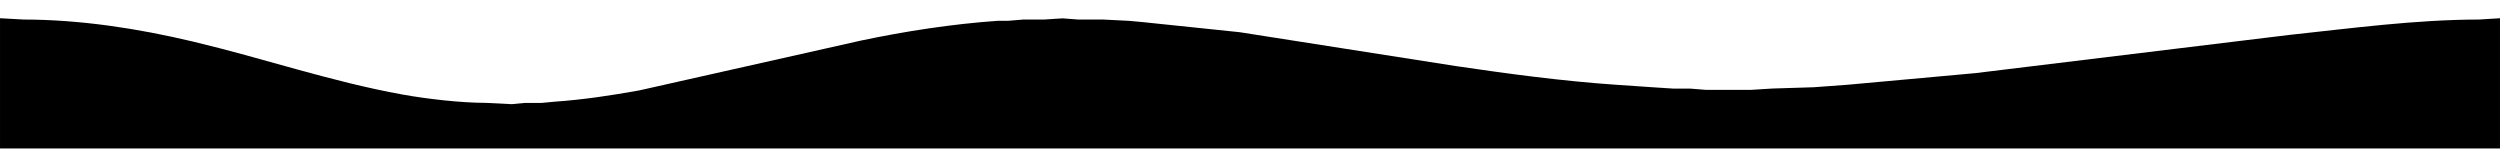 <?xml version="1.0" encoding="UTF-8" standalone="no"?>
<svg
   width="677.249mm"
   height="41.975mm"
   viewBox="0 0 1920 119"
   version="1.1"
   id="svg3"
   sodipodi:docname="wave_top.svg"
   inkscape:version="1.1.2 (0a00cf5339, 2022-02-04)"
   xmlns:inkscape="http://www.inkscape.org/namespaces/inkscape"
   xmlns:sodipodi="http://sodipodi.sourceforge.net/DTD/sodipodi-0.dtd"
   xmlns="http://www.w3.org/2000/svg"
   xmlns:svg="http://www.w3.org/2000/svg">
  <defs
     id="defs7">
    <filter
       style="color-interpolation-filters:sRGB;"
       inkscape:label="Drop Shadow"
       id="filter870"
       x="-0.001"
       y="-0.074"
       width="1.002"
       height="1.098">
      <feFlood
         flood-opacity="1"
         flood-color="rgb(0,0,0)"
         result="flood"
         id="feFlood860" />
      <feComposite
         in="flood"
         in2="SourceGraphic"
         operator="in"
         result="composite1"
         id="feComposite862" />
      <feGaussianBlur
         in="composite1"
         stdDeviation="1"
         result="blur"
         id="feGaussianBlur864" />
      <feOffset
         dx="0"
         dy="-5"
         result="offset"
         id="feOffset866" />
      <feComposite
         in="SourceGraphic"
         in2="offset"
         operator="over"
         result="composite2"
         id="feComposite868" />
    </filter>
  </defs>
  <sodipodi:namedview
     id="namedview5"
     pagecolor="#ffffff"
     bordercolor="#666666"
     borderopacity="1.0"
     inkscape:pageshadow="2"
     inkscape:pageopacity="0.0"
     inkscape:pagecheckerboard="0"
     inkscape:document-units="mm"
     showgrid="false"
     inkscape:zoom="0.4621669"
     inkscape:cx="1267.9402"
     inkscape:cy="78.975798"
     inkscape:window-width="1920"
     inkscape:window-height="1080"
     inkscape:window-x="1920"
     inkscape:window-y="0"
     inkscape:window-maximized="1"
     inkscape:current-layer="svg3" />
  <path
     id="Selection"
     fill="none"
     stroke="black"
     stroke-width="1"
     d="M 0.00,19.00            C 0.00,19.00 18.00,20.00 18.00,20.00              61.66,20.07 105.54,26.81 148.00,36.88              201.97,49.68 254.30,67.71 309.00,77.58              328.00,81.00 353.80,83.97 373.00,84.00              373.00,84.00 393.00,85.00 393.00,85.00              393.00,85.00 403.00,84.04 403.00,84.04              403.00,84.04 416.00,84.04 416.00,84.04              416.00,84.04 426.00,83.09 426.00,83.09              447.90,81.56 469.39,78.32 491.00,74.42              491.00,74.42 661.00,36.21 661.00,36.21              695.30,28.96 731.04,23.48 766.00,21.00              766.00,21.00 774.00,21.00 774.00,21.00              774.00,21.00 786.00,20.00 786.00,20.00              786.00,20.00 802.00,20.00 802.00,20.00              802.00,20.00 816.00,19.09 816.00,19.09              816.00,19.09 828.00,20.00 828.00,20.00              828.00,20.00 847.00,20.00 847.00,20.00              847.00,20.00 867.00,21.00 867.00,21.00              867.00,21.00 877.00,21.91 877.00,21.91              877.00,21.91 952.00,29.72 952.00,29.72              952.00,29.72 1118.00,55.73 1118.00,55.73              1158.85,61.75 1199.83,67.26 1241.00,70.09              1241.00,70.09 1269.00,72.00 1269.00,72.00              1269.00,72.00 1285.00,73.04 1285.00,73.04              1285.00,73.04 1298.00,73.04 1298.00,73.04              1298.00,73.04 1310.00,74.00 1310.00,74.00              1310.00,74.00 1345.00,74.00 1345.00,74.00              1345.00,74.00 1361.00,73.00 1361.00,73.00              1361.00,73.00 1393.00,72.00 1393.00,72.00              1393.00,72.00 1419.00,70.09 1419.00,70.09              1419.00,70.09 1517.00,61.17 1517.00,61.17              1517.00,61.17 1758.00,31.84 1758.00,31.84              1806.52,26.64 1855.17,20.08 1904.00,20.00              1904.00,20.00 1920.00,19.00 1920.00,19.00              1920.00,19.00 1920.00,119.00 1920.00,119.00              1920.00,119.00 0.00,119.00 0.00,119.00              0.00,119.00 0.00,19.00 0.00,19.00 Z"
     style="fill:#000;stroke:none;filter:url(#filter870)" />
</svg>
